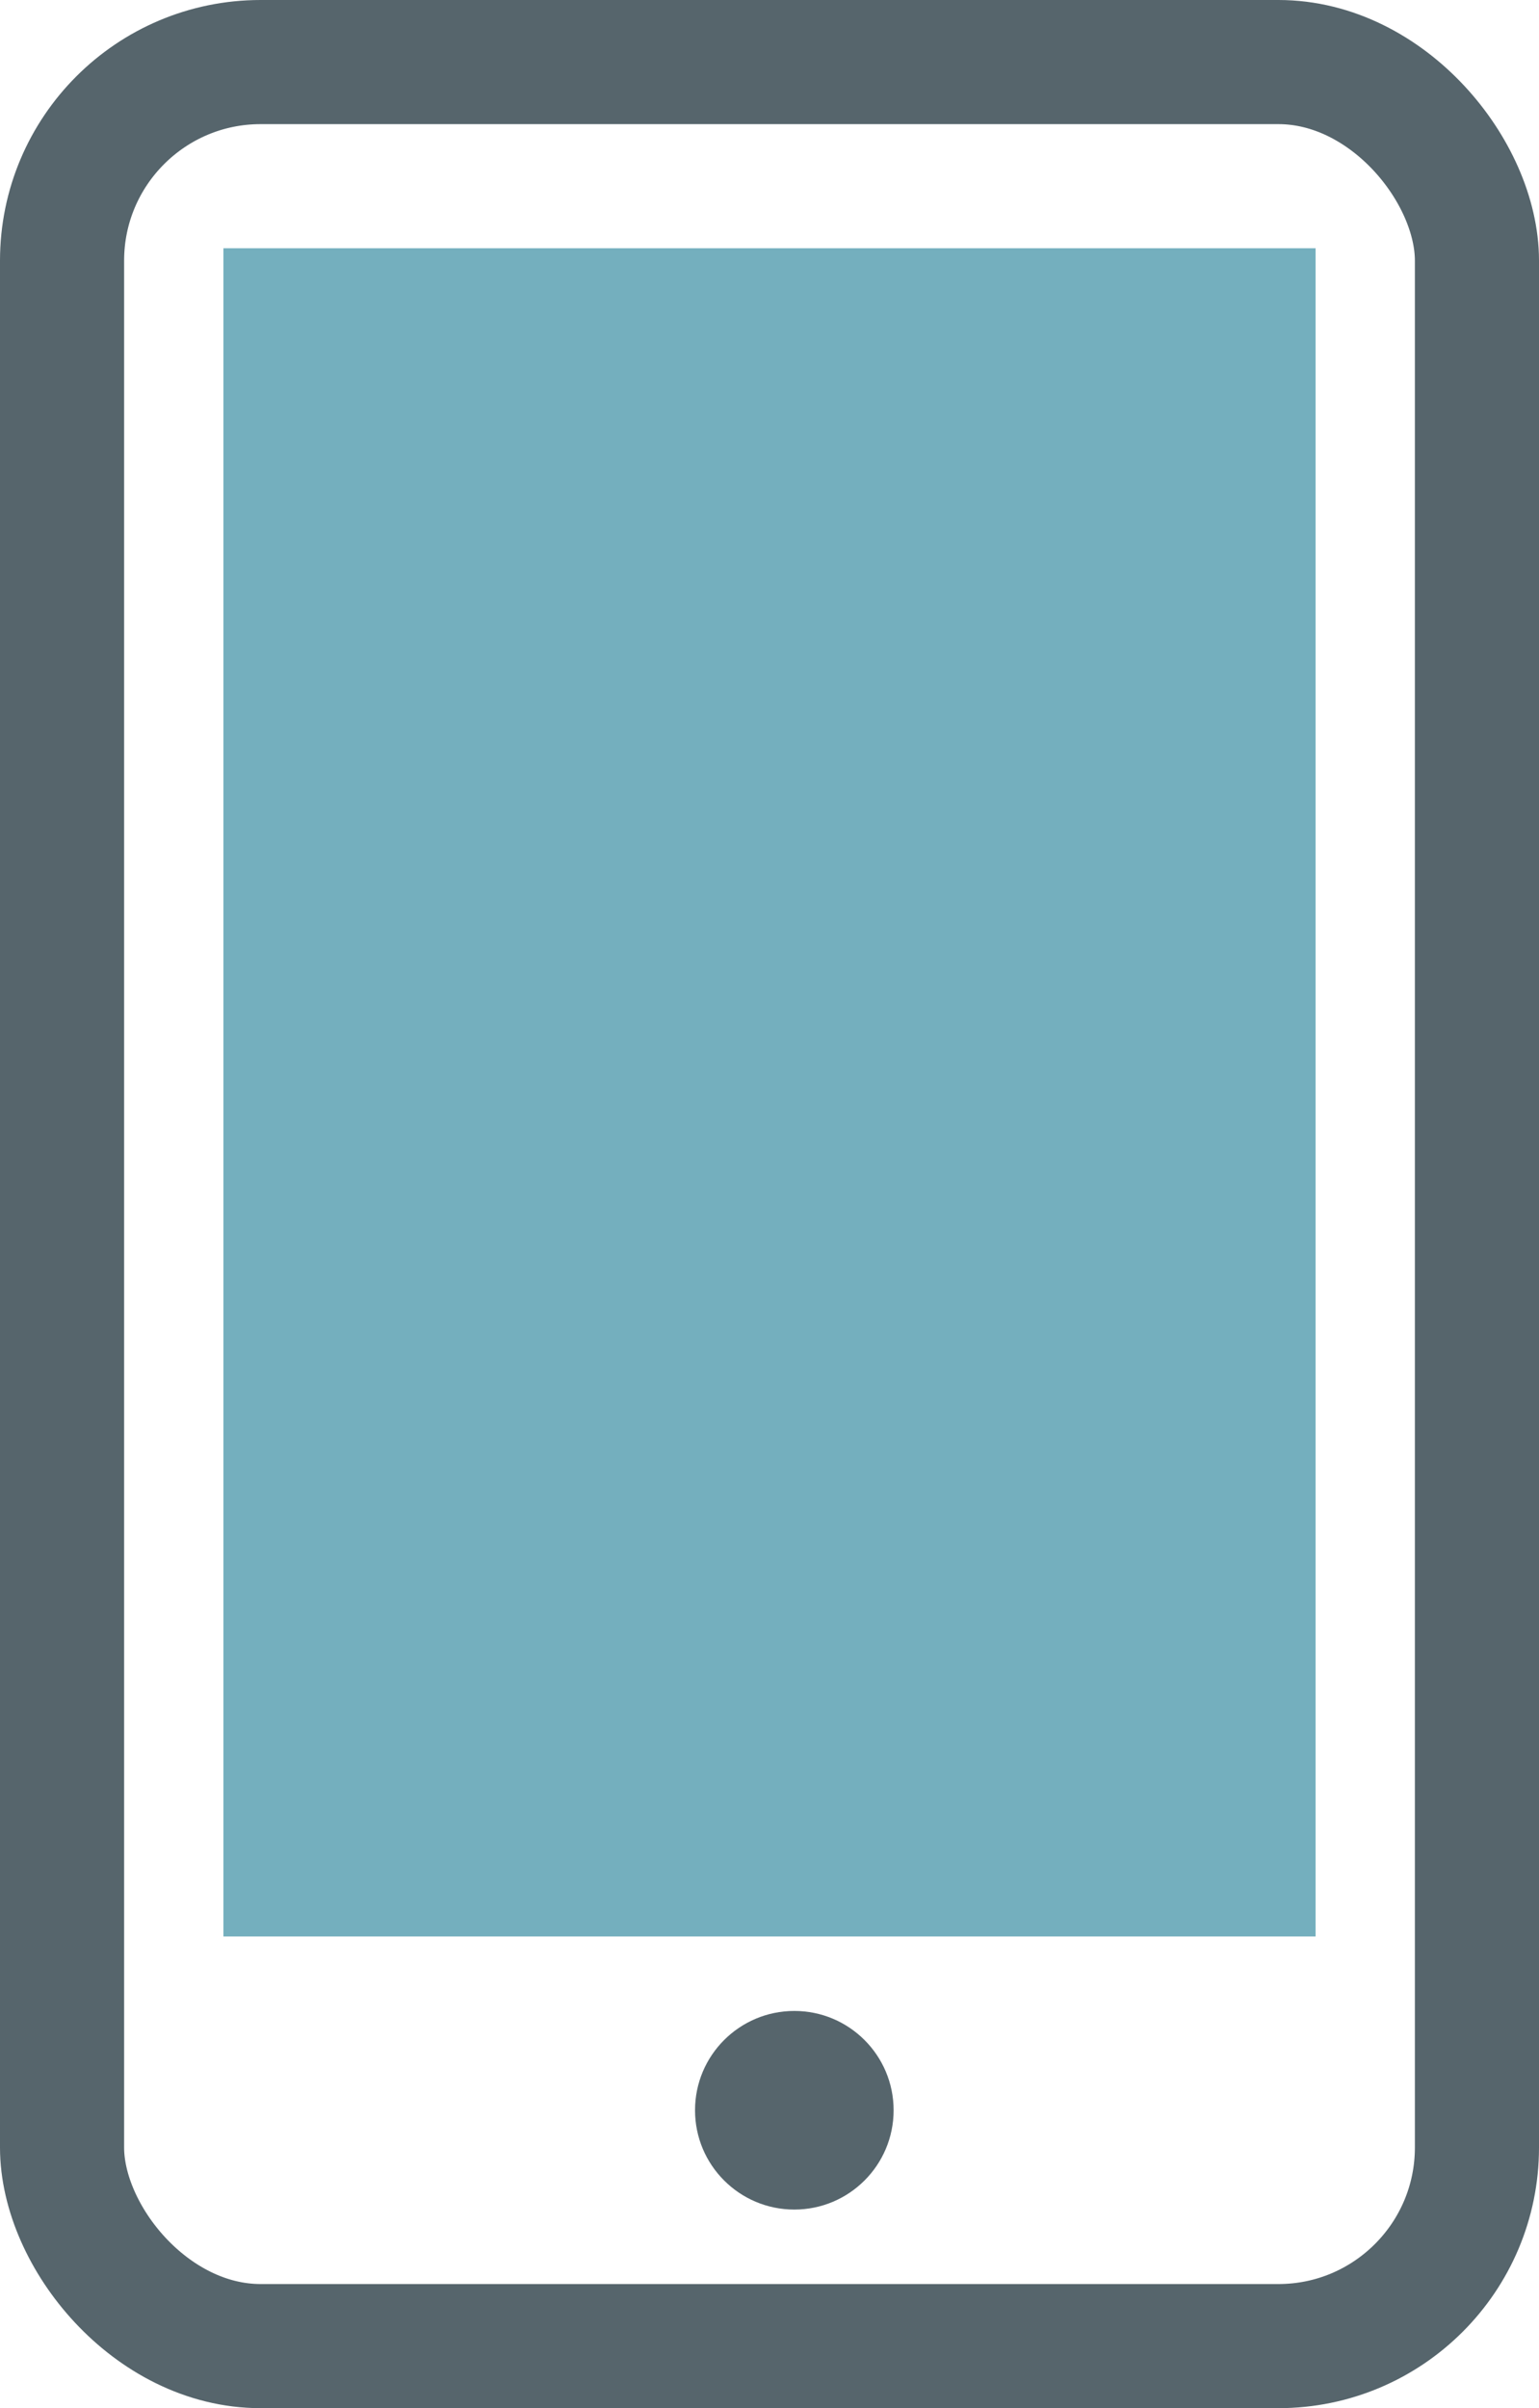 <?xml version="1.0" encoding="UTF-8"?>
<svg width="62px" height="97px" viewBox="0 0 62 97" version="1.1" xmlns="http://www.w3.org/2000/svg" xmlns:xlink="http://www.w3.org/1999/xlink">
    <!-- Generator: Sketch 46.2 (44496) - http://www.bohemiancoding.com/sketch -->
    <title>Group</title>
    <desc>Created with Sketch.</desc>
    <defs></defs>
    <g id="Startpagina-De-Hypotheekshop-(www.geldplan.nl/hypotheekshop)" stroke="none" stroke-width="1" fill="none" fill-rule="evenodd">
        <g id="startpagina_De-Hypotheekshop" transform="translate(-657, -1481)">
            <g id="Group" transform="translate(657, 1481)">
                <rect id="Rectangle-2" fill="#74AFBE" x="9" y="10" width="44" height="68"></rect>
                <circle id="Oval-5" fill="#56656C" cx="32" cy="85" r="4"></circle>
                <rect id="Rectangle-8" stroke="#56656C" stroke-width="5" x="2.5" y="2.5" width="57" height="92" rx="8"></rect>
            </g>
        </g>
    </g>
</svg>